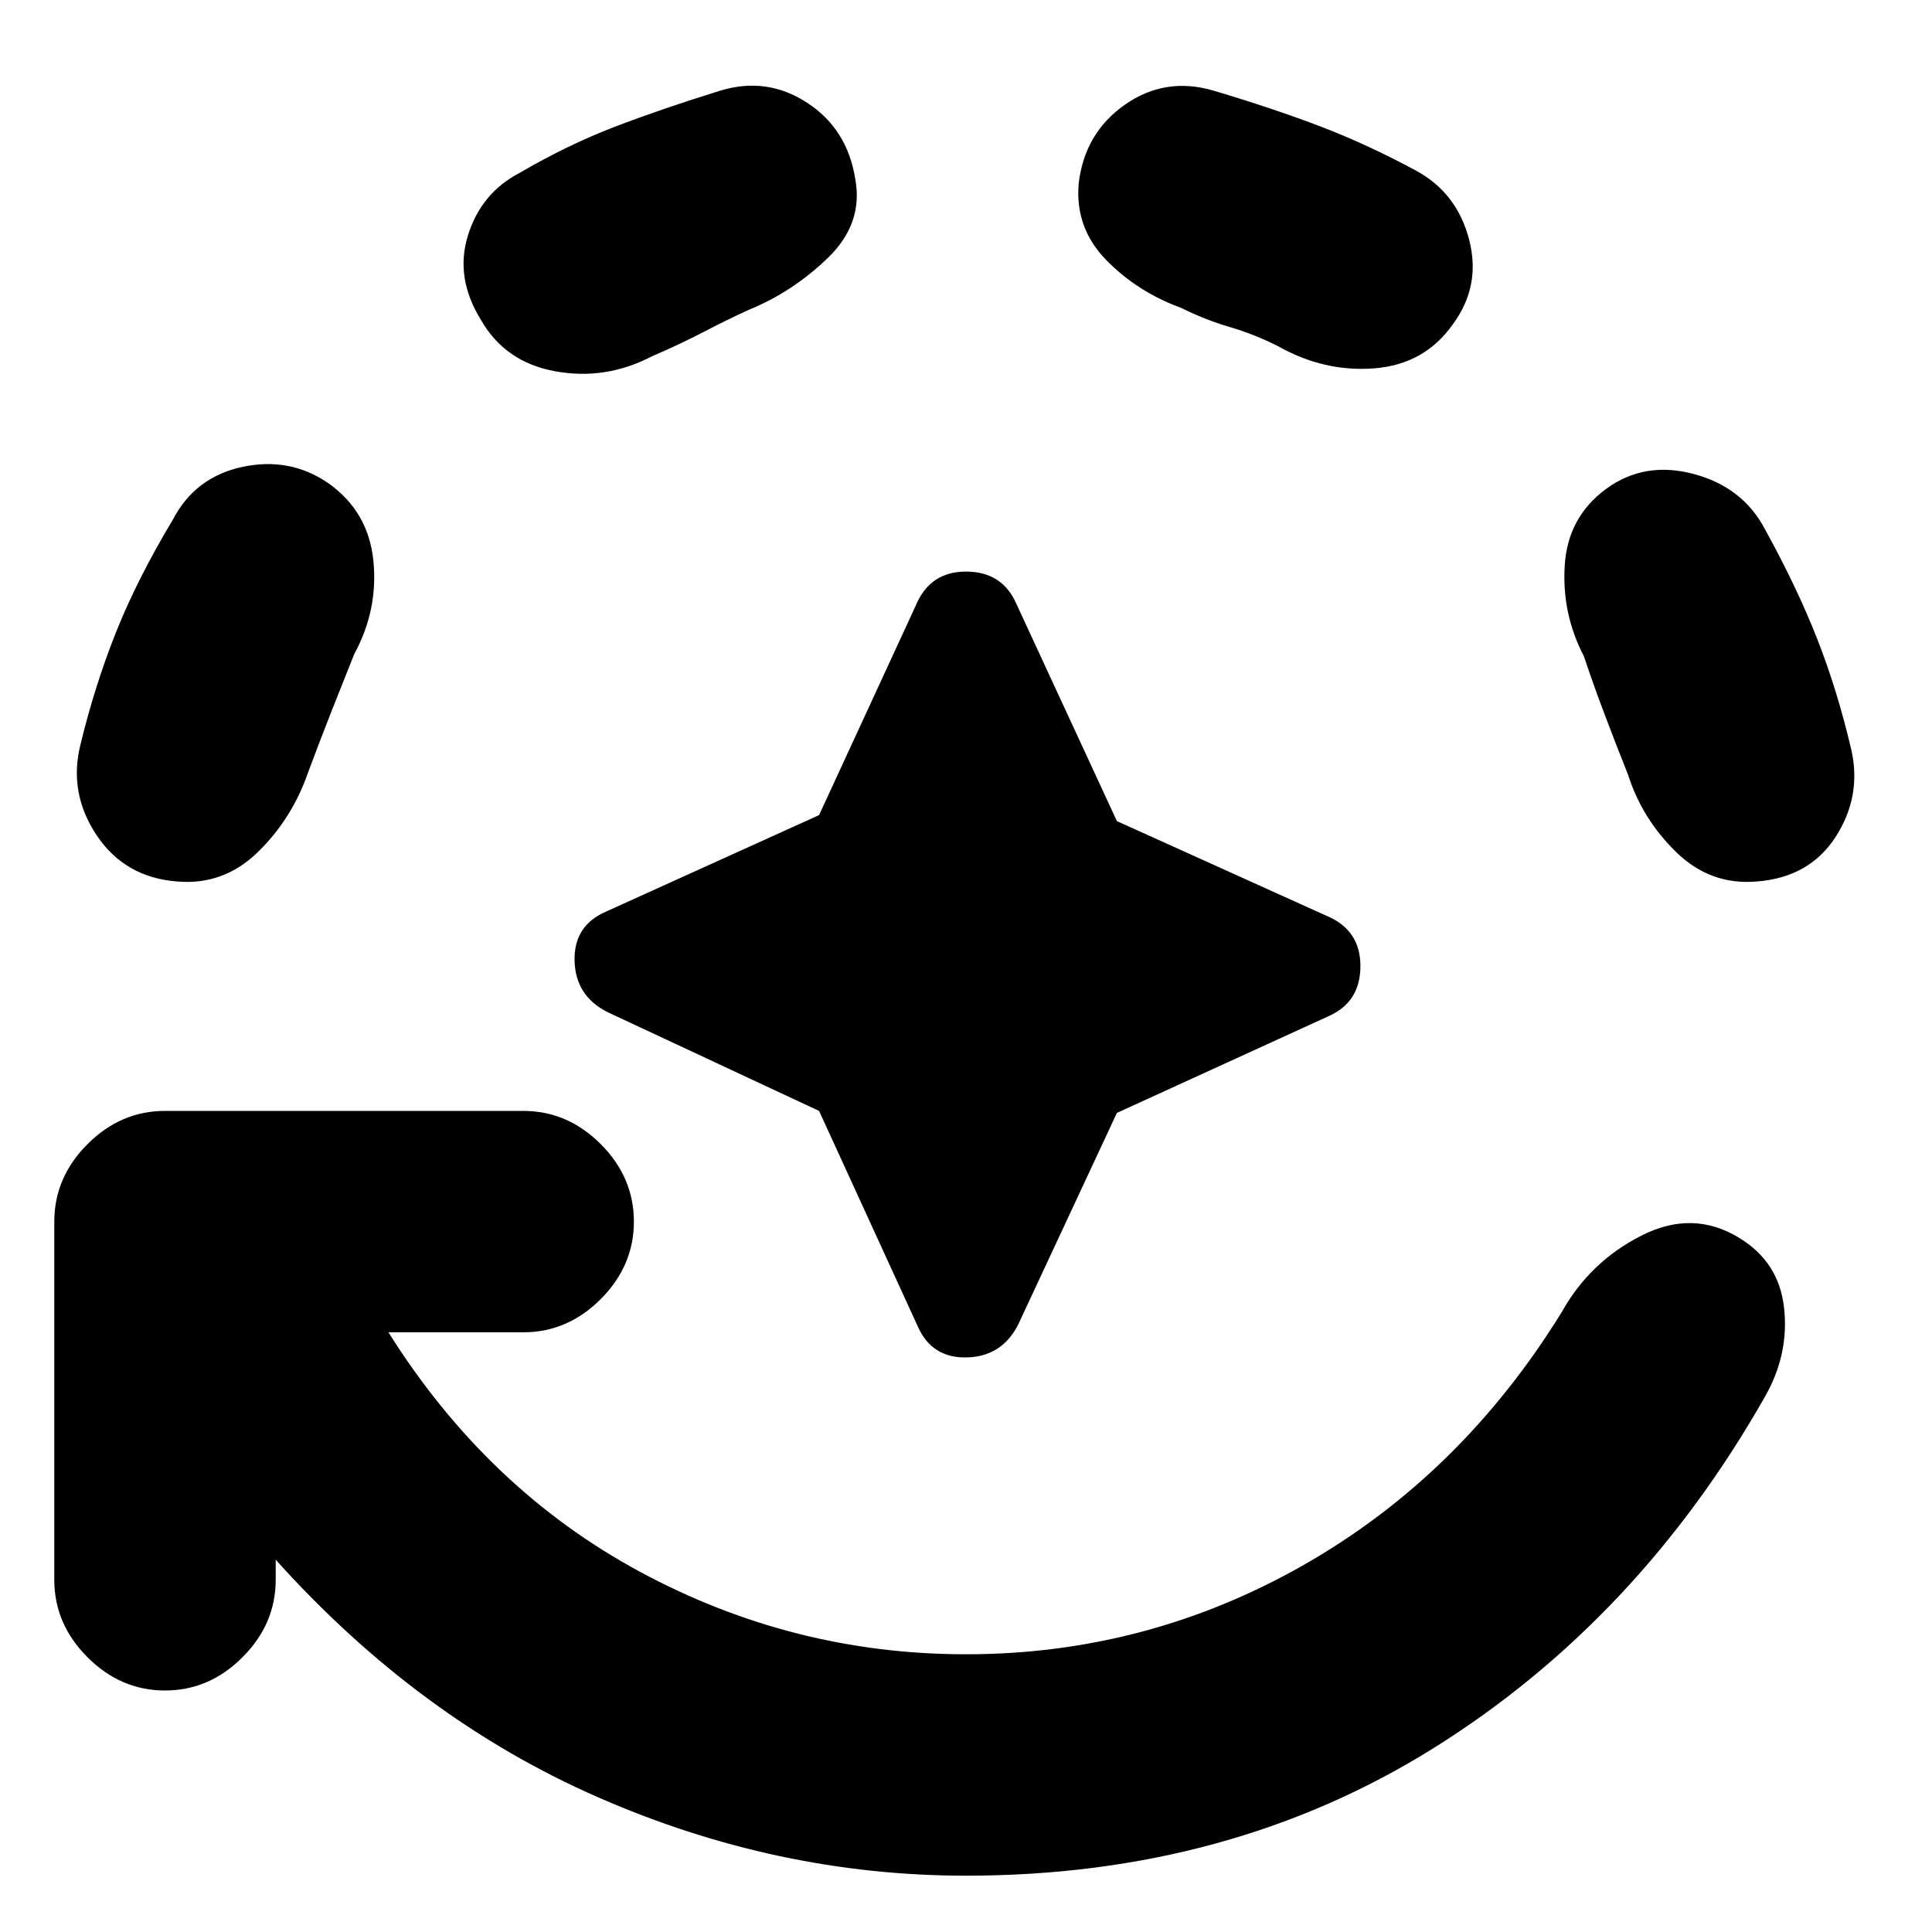 <svg xmlns="http://www.w3.org/2000/svg" height="20" width="20"><path d="M10 19.417q-1.958 0-3.812-.813-1.855-.812-3.334-2.458v.208q0 .458-.344.802-.343.344-.802.344-.458 0-.802-.344-.344-.344-.344-.802v-3.708q0-.458.344-.802.344-.344.802-.344h3.709q.458 0 .802.344.343.344.343.802 0 .458-.343.802-.344.344-.802.344H4.021q1.021 1.625 2.604 2.479 1.583.854 3.375.854 1.875 0 3.5-.927t2.667-2.615q.291-.521.823-.791.531-.271 1.01.02.417.25.469.73.052.479-.198.916-1.313 2.313-3.427 3.636-2.115 1.323-4.844 1.323ZM1.833 9.125Q1.292 9.083 1 8.646q-.292-.438-.167-.938.146-.604.365-1.156.219-.552.594-1.177.229-.437.718-.542.49-.104.886.167.416.292.469.802.052.51-.198.969l-.24.604q-.115.292-.239.625-.167.479-.521.823-.355.344-.834.302Zm3.146-5.813q-.271-.437-.135-.874.135-.438.531-.646.5-.292.99-.48.489-.187 1.093-.374.48-.146.896.125.417.27.5.791.084.458-.281.813-.365.354-.823.541-.229.104-.469.23-.239.124-.531.25-.479.25-1 .156t-.771-.532Zm3.5 8.188-2.187-1.021q-.334-.167-.344-.531-.01-.365.323-.51l2.208-1 1-2.167q.146-.354.521-.354t.521.333l1.041 2.25 2.167.979q.354.146.354.521t-.333.521l-2.188 1-1.02 2.187q-.167.334-.532.344-.364.01-.51-.323Zm6.563-8.146q-.292.417-.813.459-.521.041-1-.23-.25-.125-.5-.198-.25-.073-.5-.197-.458-.167-.781-.5-.323-.334-.281-.792.062-.521.479-.813.416-.291.916-.145.626.187 1.115.374.49.188.99.459.416.229.541.708.125.479-.166.875Zm3.146 5.771q-.48.042-.834-.302t-.5-.802q-.125-.313-.239-.615-.115-.302-.219-.614-.229-.438-.198-.938.031-.5.427-.792.396-.291.906-.156.511.136.74.573.333.604.541 1.136.209.531.355 1.156.104.479-.167.896-.271.416-.812.458Z"/></svg>